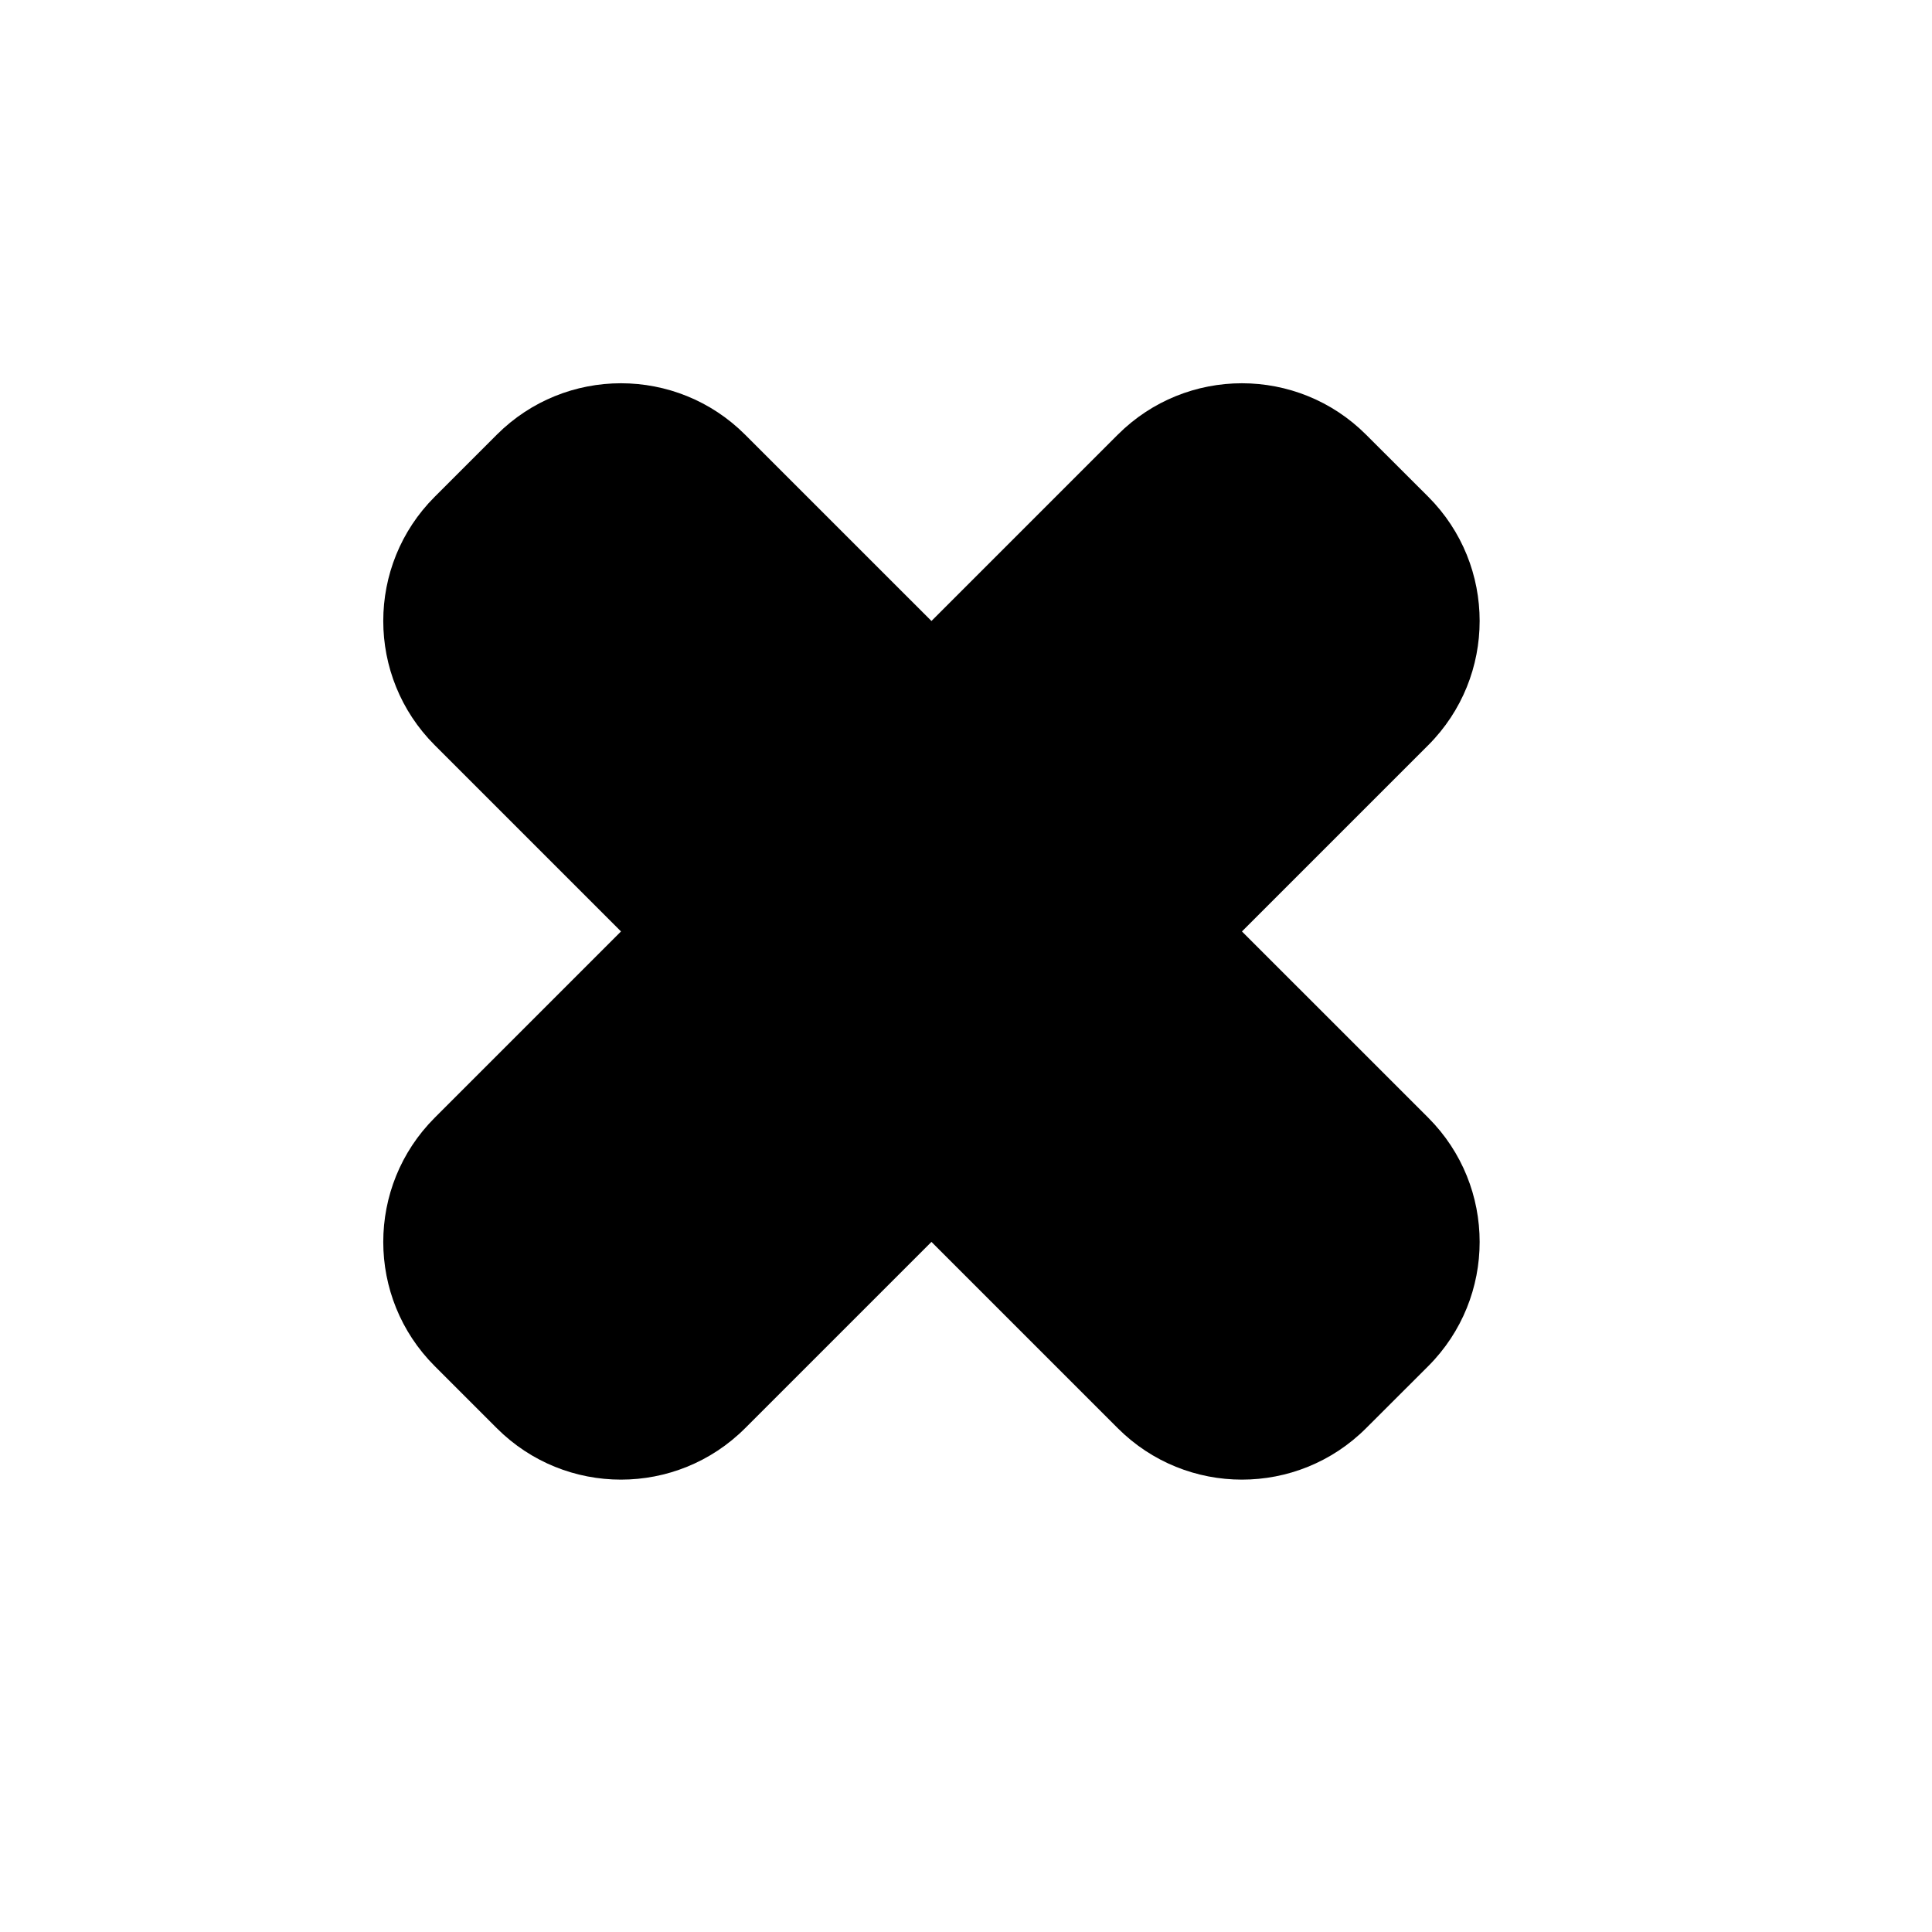 <svg width="22" height="22" viewBox="0 0 22 22" fill="none" xmlns="http://www.w3.org/2000/svg">
<path d="M8.485 16.263C7.704 17.044 6.438 17.044 5.657 16.263L4.95 15.556C4.169 14.775 4.169 13.509 4.95 12.728L12.728 4.95C13.509 4.169 14.775 4.169 15.556 4.95L16.264 5.657C17.044 6.438 17.044 7.704 16.264 8.485L8.485 16.263Z" fill="black"/>
<path d="M4.95 8.485C4.169 7.704 4.169 6.438 4.95 5.657L5.657 4.95C6.438 4.169 7.704 4.169 8.485 4.95L16.264 12.728C17.044 13.509 17.044 14.775 16.264 15.556L15.556 16.263C14.775 17.044 13.509 17.044 12.728 16.263L4.95 8.485Z" fill="black"/>
</svg>
